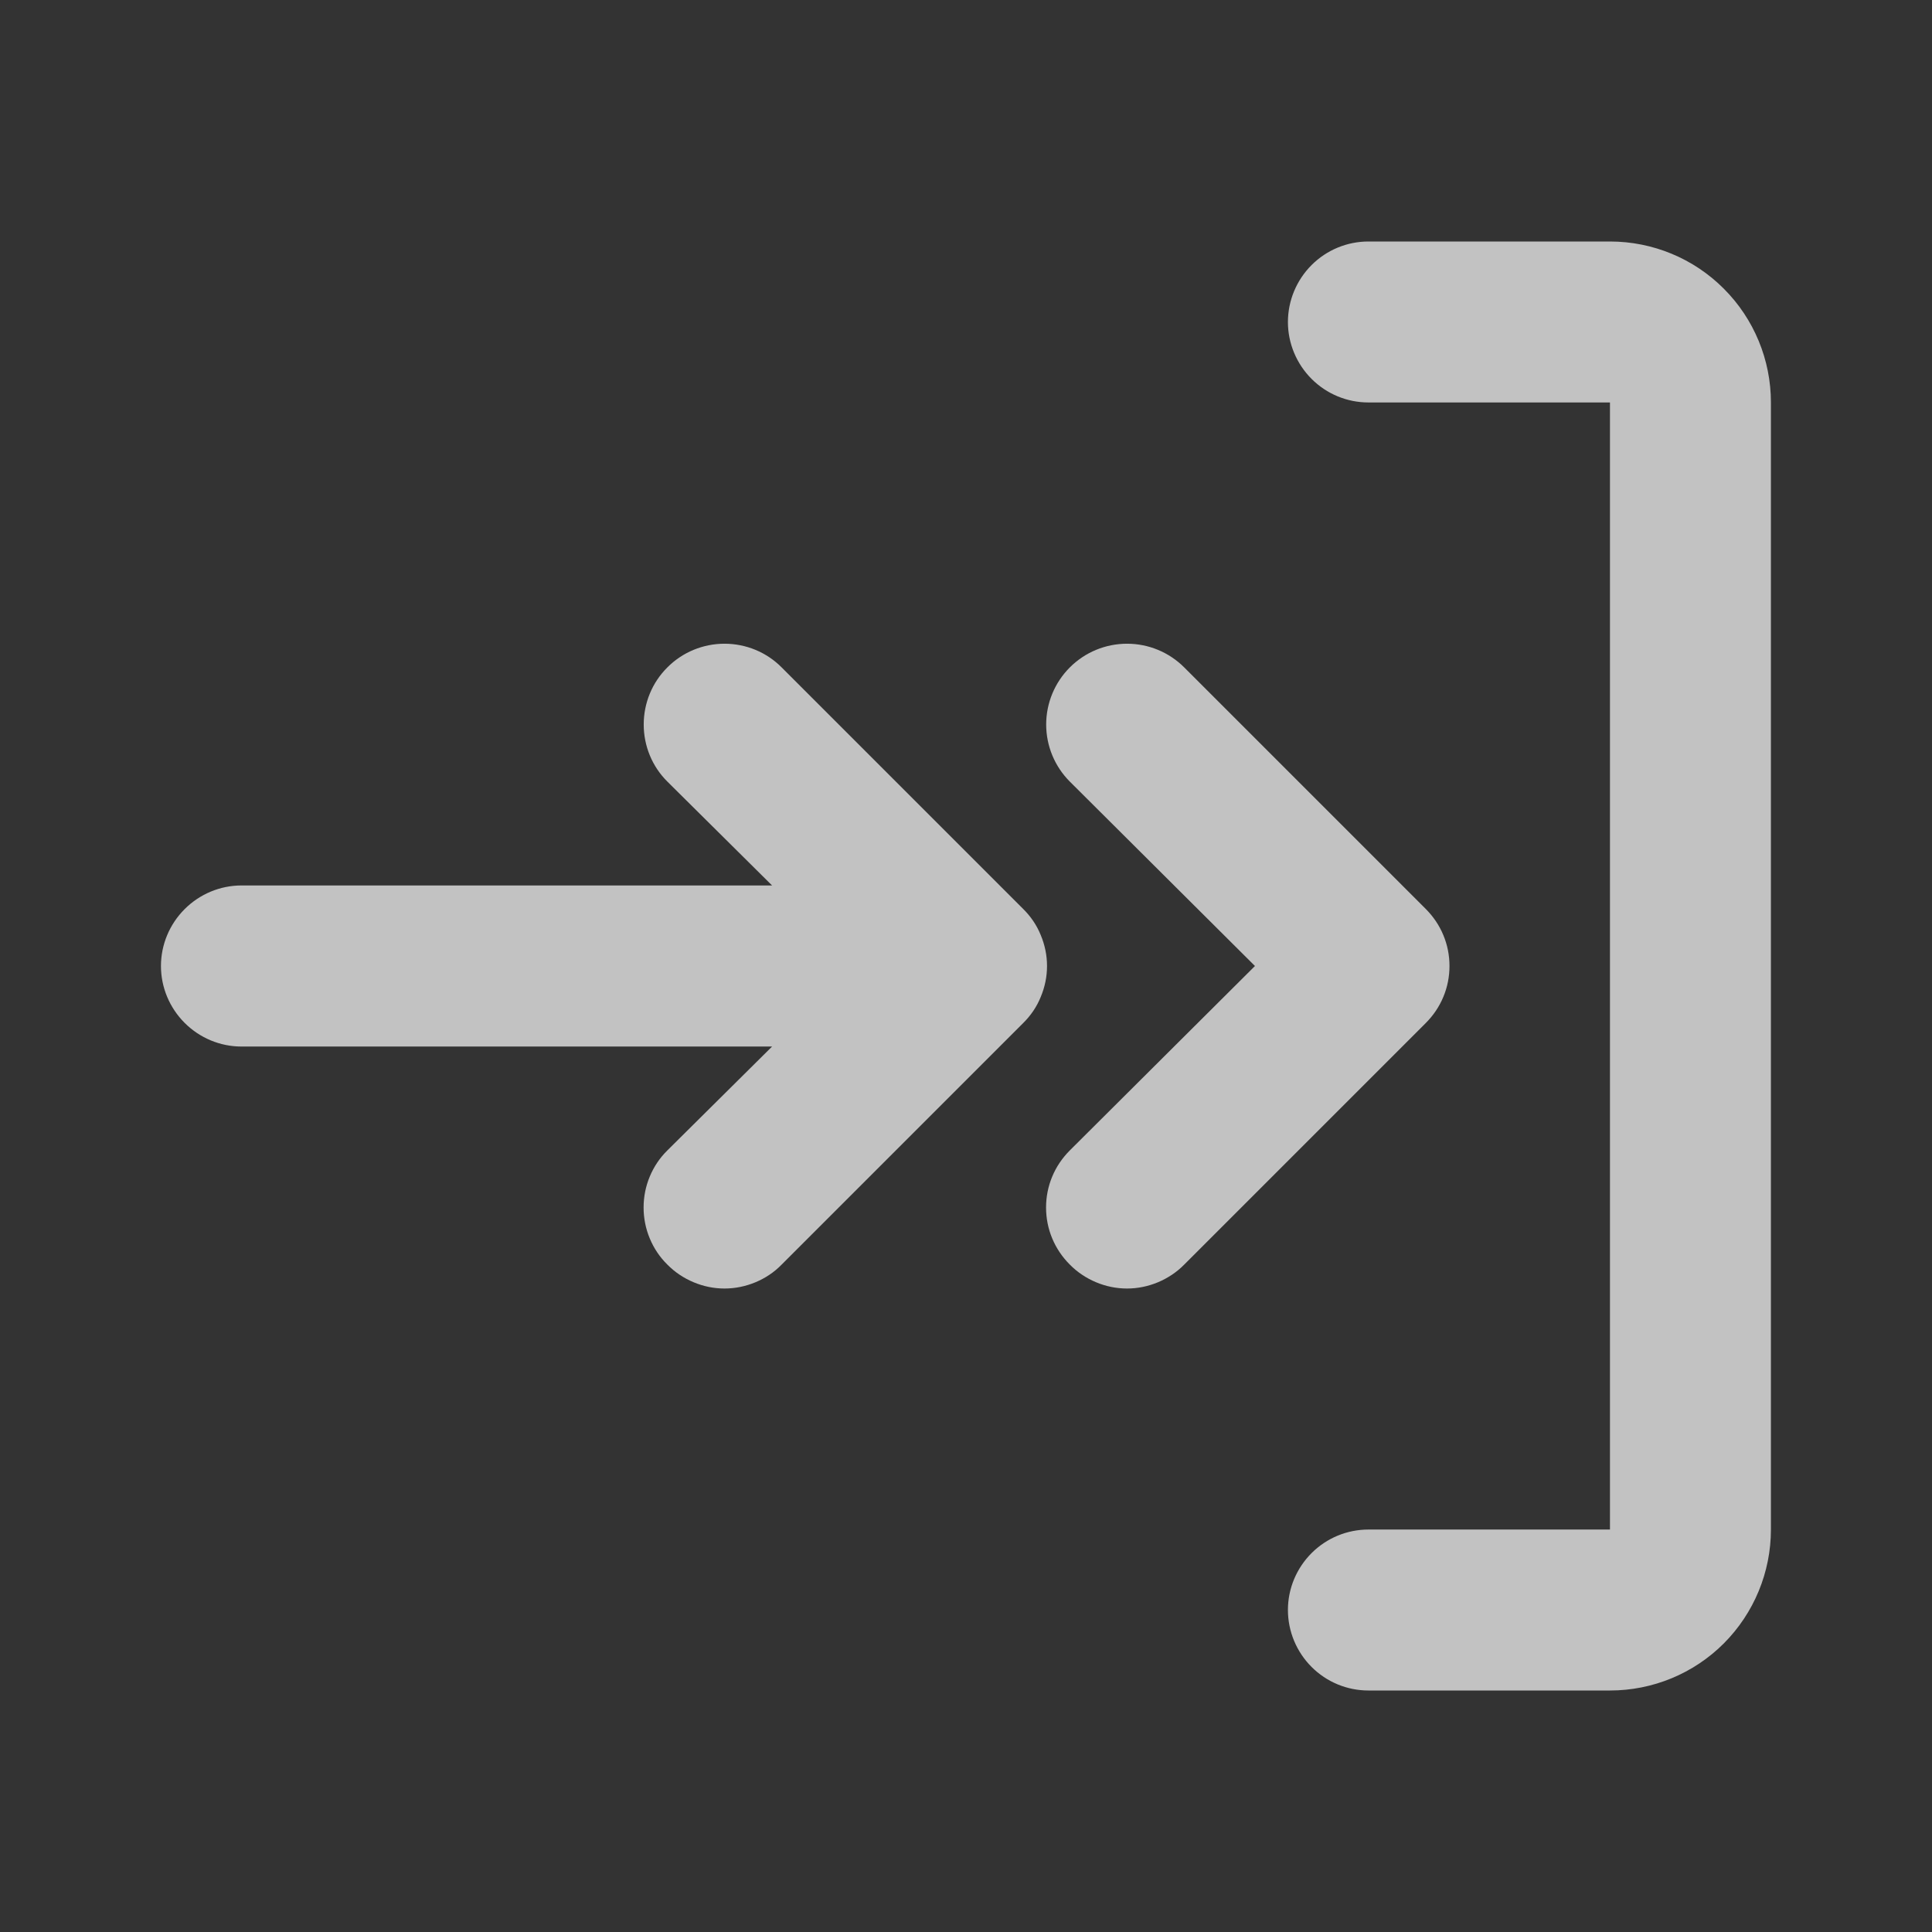 <svg width="16" height="16" viewBox="0 0 16 16" fill="none" xmlns="http://www.w3.org/2000/svg">
<rect x="0" y="0" width="16" height="16" fill="#333333" stroke="none"/>
<path d="M11.807 8.473L9.807 10.473C9.745 10.536 9.671 10.585 9.59 10.619C9.509 10.653 9.421 10.671 9.334 10.671C9.245 10.671 9.158 10.653 9.077 10.619C8.996 10.585 8.922 10.536 8.86 10.473C8.798 10.411 8.748 10.338 8.714 10.256C8.68 10.175 8.663 10.088 8.663 10C8.663 9.912 8.68 9.825 8.714 9.744C8.748 9.662 8.798 9.589 8.86 9.527L10.393 8L8.86 6.473C8.735 6.348 8.664 6.178 8.664 6C8.664 5.822 8.735 5.652 8.86 5.527C8.986 5.401 9.156 5.331 9.334 5.331C9.511 5.331 9.681 5.401 9.807 5.527L11.807 7.527C11.869 7.589 11.919 7.662 11.953 7.744C11.987 7.825 12.004 7.912 12.004 8C12.004 8.088 11.987 8.175 11.953 8.256C11.919 8.338 11.869 8.411 11.807 8.473ZM8.473 7.527L6.473 5.527C6.348 5.401 6.178 5.331 6 5.331C5.823 5.331 5.652 5.401 5.527 5.527C5.401 5.652 5.331 5.822 5.331 6C5.331 6.178 5.401 6.348 5.527 6.473L6.394 7.333H2C1.823 7.333 1.654 7.404 1.529 7.529C1.404 7.654 1.333 7.823 1.333 8C1.333 8.177 1.404 8.346 1.529 8.471C1.654 8.596 1.823 8.667 2 8.667H6.394L5.527 9.527C5.464 9.589 5.415 9.662 5.381 9.744C5.347 9.825 5.33 9.912 5.33 10C5.33 10.088 5.347 10.175 5.381 10.256C5.415 10.338 5.464 10.411 5.527 10.473C5.589 10.536 5.663 10.585 5.744 10.619C5.825 10.653 5.912 10.671 6 10.671C6.088 10.671 6.175 10.653 6.257 10.619C6.338 10.585 6.412 10.536 6.473 10.473L8.473 8.473C8.536 8.411 8.586 8.338 8.619 8.256C8.653 8.175 8.671 8.088 8.671 8C8.671 7.912 8.653 7.825 8.619 7.744C8.586 7.662 8.536 7.589 8.473 7.527Z" fill="white" fill-opacity="0.7"/>
<path d="M13.333 14H11.333C11.156 14 10.987 13.93 10.862 13.805C10.737 13.68 10.666 13.51 10.666 13.333C10.666 13.156 10.737 12.987 10.862 12.862C10.987 12.737 11.156 12.667 11.333 12.667H13.333V3.333H11.333C11.156 3.333 10.987 3.263 10.862 3.138C10.737 3.013 10.666 2.843 10.666 2.667C10.666 2.49 10.737 2.32 10.862 2.195C10.987 2.07 11.156 2 11.333 2H13.333C13.687 2 14.026 2.14 14.276 2.391C14.526 2.641 14.666 2.98 14.666 3.333V12.667C14.666 13.02 14.526 13.359 14.276 13.61C14.026 13.86 13.687 14 13.333 14Z" fill="white" fill-opacity="0.7"/>
</svg>

